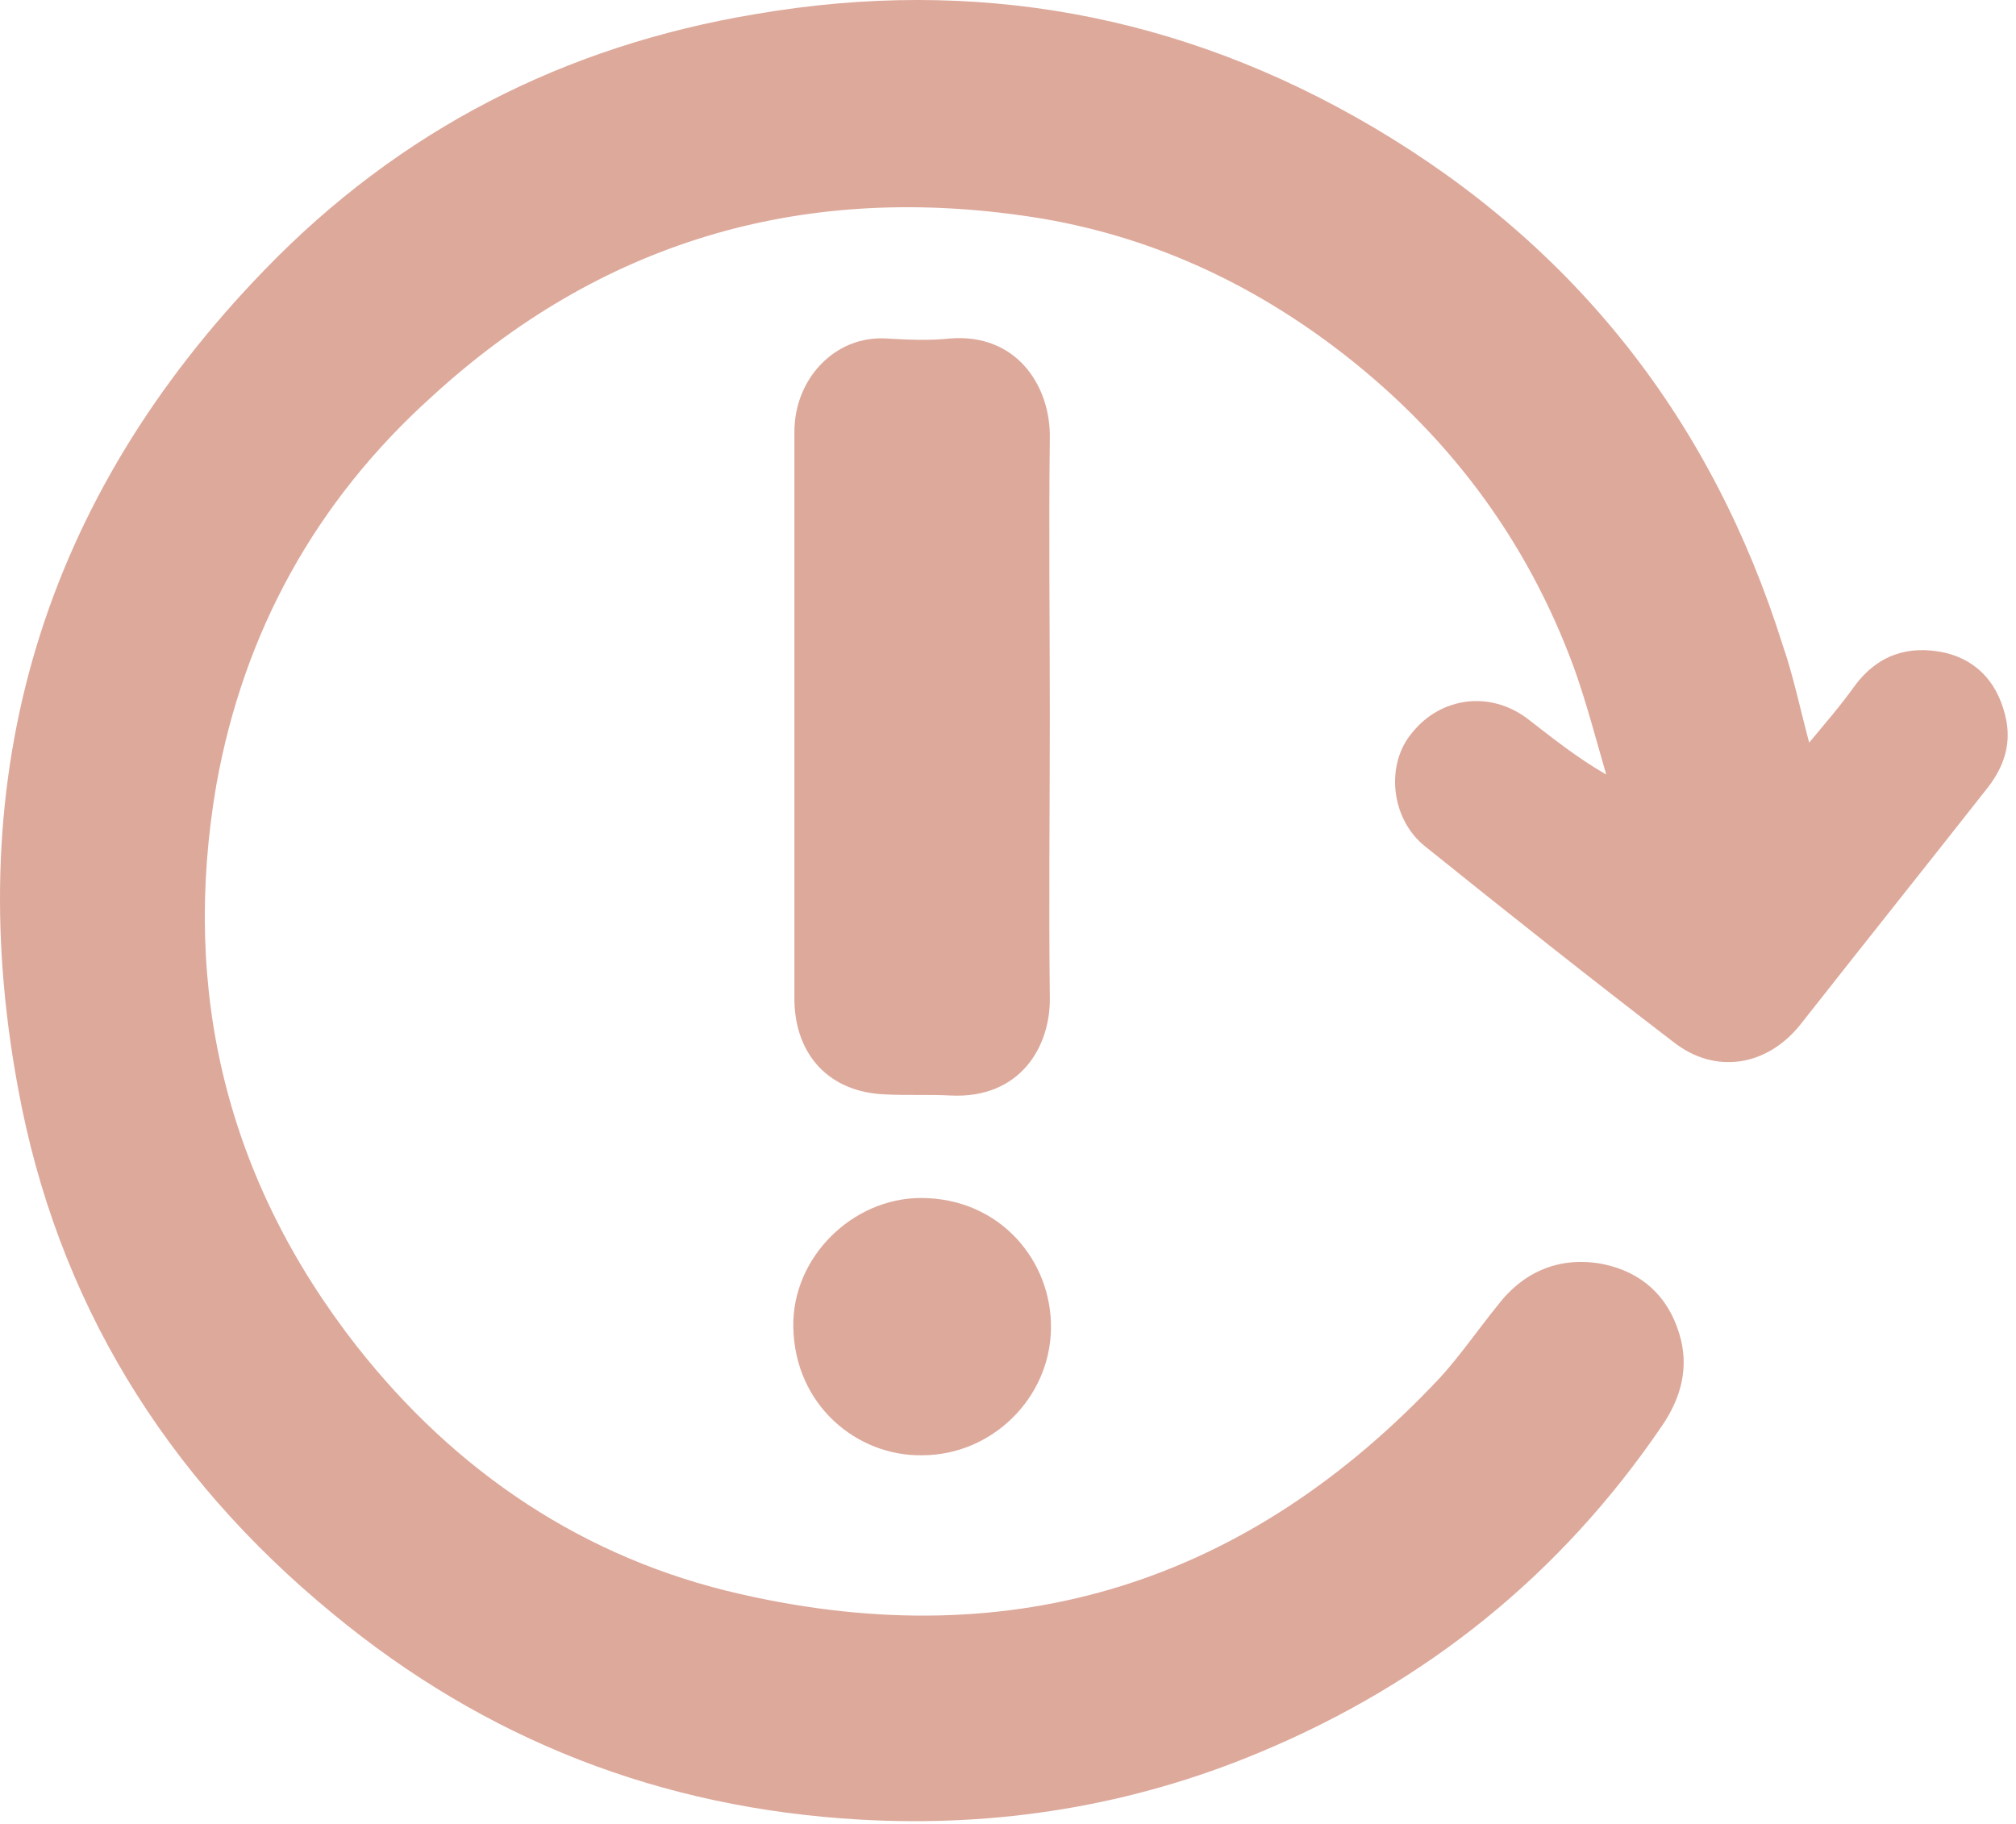<svg width="63" height="57" viewBox="0 0 63 57" fill="none" xmlns="http://www.w3.org/2000/svg">
<g opacity="0.6">
<path d="M56.537 23.209C57.036 22.604 57.534 22.035 57.962 21.43C58.675 20.47 59.637 20.149 60.777 20.398C61.846 20.648 62.487 21.43 62.701 22.533C62.843 23.316 62.594 23.992 62.131 24.596C60.171 27.087 58.211 29.541 56.252 32.032C55.218 33.313 53.615 33.597 52.297 32.566C49.696 30.573 47.095 28.51 44.529 26.446C43.46 25.593 43.282 23.885 44.137 22.889C45.028 21.786 46.56 21.573 47.736 22.462C48.52 23.067 49.268 23.671 50.194 24.205C49.874 23.102 49.589 21.999 49.197 20.896C47.7 16.805 45.171 13.461 41.679 10.829C38.793 8.658 35.55 7.235 31.952 6.737C24.933 5.741 18.733 7.591 13.495 12.394C9.861 15.667 7.616 19.758 6.761 24.525C5.656 30.965 7.082 36.87 11.143 42.064C14.243 46.013 18.27 48.717 23.151 49.82C31.738 51.777 39.042 49.428 45.028 43.025C45.669 42.313 46.204 41.531 46.81 40.784C47.629 39.716 48.769 39.254 50.088 39.503C51.299 39.752 52.119 40.499 52.475 41.673C52.796 42.705 52.546 43.665 51.94 44.555C48.769 49.215 44.565 52.595 39.363 54.765C35.372 56.437 31.168 57.113 26.857 56.864C20.657 56.508 15.17 54.374 10.395 50.425C5.157 46.12 1.773 40.641 0.561 33.989C-1.256 24.169 1.345 15.56 8.293 8.409C12.497 4.069 17.628 1.436 23.614 0.44C30.455 -0.734 36.904 0.44 42.89 3.962C49.233 7.698 53.508 13.141 55.717 20.185C56.038 21.11 56.252 22.142 56.537 23.209Z" fill="#C77059"/>
<path d="M32.807 22.39C32.807 25.307 32.771 28.224 32.807 31.141C32.842 32.706 31.88 34.343 29.707 34.236C29.03 34.2 28.317 34.236 27.64 34.2C25.93 34.129 24.861 32.991 24.825 31.283C24.825 28.26 24.825 25.236 24.825 22.248C24.825 19.331 24.825 16.413 24.825 13.496C24.825 11.824 26.108 10.473 27.712 10.579C28.353 10.615 29.03 10.65 29.671 10.579C31.773 10.401 32.842 12.073 32.807 13.71C32.771 16.591 32.807 19.473 32.807 22.39Z" fill="#C77059"/>
<path d="M28.817 45.479C26.786 45.514 24.826 43.914 24.791 41.459C24.755 39.289 26.644 37.439 28.781 37.439C31.24 37.439 32.879 39.396 32.843 41.53C32.808 43.7 30.991 45.479 28.817 45.479Z" fill="#C77059"/>
</g>
</svg>
